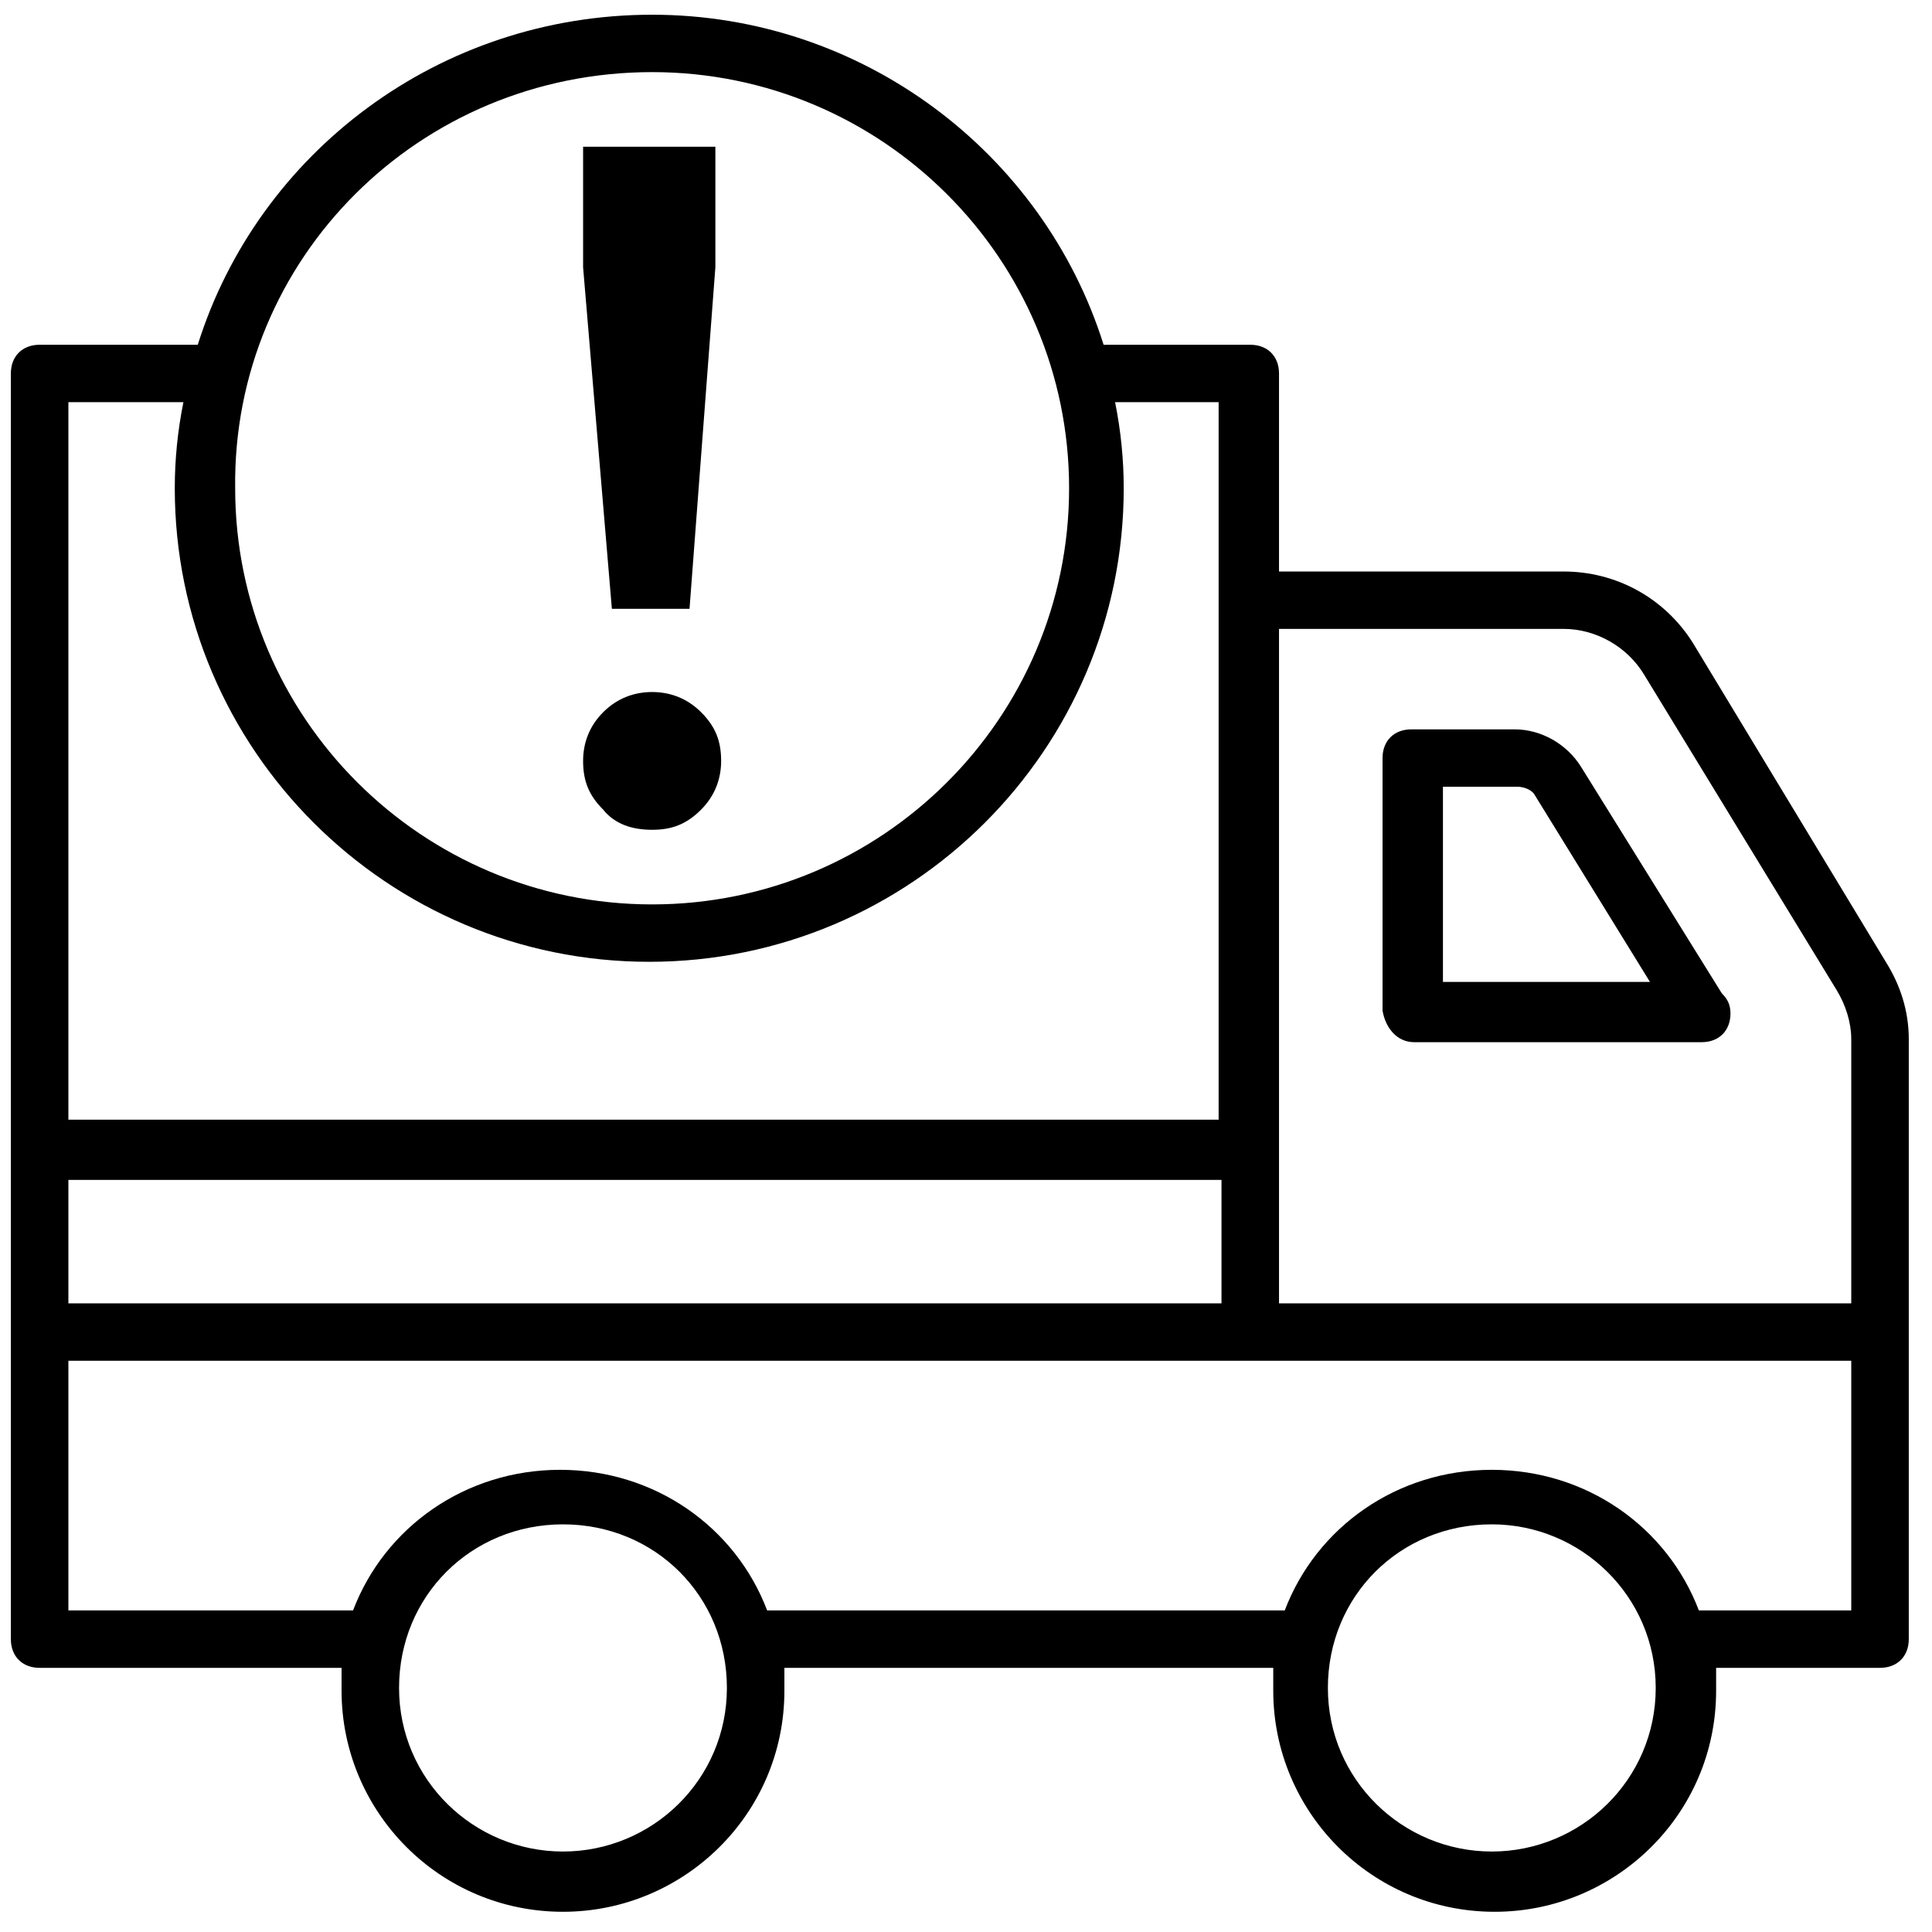 <?xml version="1.0" encoding="UTF-8"?>
<svg width="58px" height="58px" viewBox="0 0 58 58" version="1.1" xmlns="http://www.w3.org/2000/svg" xmlns:xlink="http://www.w3.org/1999/xlink">
    <!-- Generator: Sketch 53.2 (72643) - https://sketchapp.com -->
    <title>noun_Delayed Delivery_1328193</title>
    <desc>Created with Sketch.</desc>
    <defs>
        <rect id="path-1" x="0" y="0" width="70" height="61.86"></rect>
    </defs>
    <g id="Page-1" stroke="none" stroke-width="1" fill="none" fill-rule="evenodd">
        <g id="Desktop" transform="translate(-613, -1685)">
            <g id="Premium-Features" transform="translate(0, 1553)">
                <g id="noun_Delayed-Delivery_1328193" transform="translate(606, 130)">
                    <mask id="mask-2" fill="white">
                        <use xlink:href="#path-1"></use>
                    </mask>
                    <g id="Mask"></g>
                    <g mask="url(#mask-2)">
                        <g transform="translate(7.326, 2.442)">
                            <g transform="translate(0, -0)">
                                <g id="Group" fill="#000000" fill-rule="nonzero">
                                    <path d="M56.977,30.759 C56.977,29.897 56.718,29.122 56.286,28.432 L50.502,18.869 C49.639,17.49 48.171,16.715 46.617,16.715 L38.071,16.715 L38.071,10.77 C38.071,10.253 37.726,9.908 37.208,9.908 L32.805,9.908 C30.992,4.136 25.553,0 19.251,0 C12.863,0 7.424,4.136 5.611,9.908 L0.863,9.908 C0.345,9.908 0,10.253 0,10.77 C0,32.654 0,46.698 0,48.766 C0,49.283 0.345,49.628 0.863,49.628 L9.928,49.628 C9.928,49.8 9.928,50.058 9.928,50.317 C9.928,53.935 12.863,56.951 16.575,56.951 C20.201,56.951 23.222,54.022 23.222,50.317 C23.222,50.058 23.222,49.886 23.222,49.628 L37.898,49.628 C37.898,49.8 37.898,50.058 37.898,50.317 C37.898,53.935 40.833,56.951 44.545,56.951 C48.171,56.951 51.193,54.022 51.193,50.317 C51.193,50.058 51.193,49.886 51.193,49.628 L56.113,49.628 C56.631,49.628 56.977,49.283 56.977,48.766 C56.977,31.879 56.977,47.387 56.977,30.759 Z M46.617,18.438 C47.567,18.438 48.517,18.955 49.035,19.817 L54.819,29.294 C55.078,29.725 55.25,30.242 55.25,30.759 L55.25,38.685 L38.071,38.685 L38.071,18.438 L46.617,18.438 Z M1.727,34.98 L36.344,34.98 L36.344,38.685 L1.727,38.685 L1.727,34.98 Z M19.251,1.723 C26.158,1.723 31.769,7.324 31.769,14.216 C31.769,21.109 26.158,26.709 19.251,26.709 C12.345,26.709 6.734,21.109 6.734,14.216 C6.647,7.324 12.259,1.723 19.251,1.723 Z M5.18,11.631 C5.007,12.493 4.921,13.355 4.921,14.216 C4.921,22.057 11.309,28.432 19.165,28.432 C27.021,28.432 33.409,22.057 33.409,14.216 C33.409,13.355 33.323,12.493 33.15,11.631 L36.258,11.631 L36.258,33.171 L1.727,33.171 L1.727,11.631 L5.18,11.631 Z M16.575,55.142 C13.899,55.142 11.654,52.988 11.654,50.231 C11.654,47.474 13.813,45.32 16.575,45.32 C19.338,45.32 21.496,47.474 21.496,50.231 C21.496,52.988 19.251,55.142 16.575,55.142 Z M44.459,55.142 C41.783,55.142 39.538,52.988 39.538,50.231 C39.538,47.474 41.697,45.32 44.459,45.32 C47.135,45.32 49.38,47.474 49.38,50.231 C49.38,52.988 47.135,55.142 44.459,55.142 Z M55.25,47.904 L50.675,47.904 C49.725,45.406 47.308,43.683 44.459,43.683 C41.61,43.683 39.193,45.406 38.243,47.904 L22.704,47.904 C21.755,45.406 19.338,43.683 16.489,43.683 C13.64,43.683 11.223,45.406 10.273,47.904 L1.727,47.904 L1.727,40.409 L55.25,40.409 L55.25,47.904 Z" id="Shape"></path>
                                    <path d="M42.128,30.845 L50.761,30.845 C50.761,30.845 50.761,30.845 50.761,30.845 C51.279,30.845 51.624,30.5 51.624,29.983 C51.624,29.725 51.538,29.552 51.365,29.38 L47.135,22.574 C46.704,21.884 45.927,21.454 45.15,21.454 L42.042,21.454 C41.524,21.454 41.179,21.798 41.179,22.315 L41.179,29.897 C41.265,30.414 41.61,30.845 42.128,30.845 Z M42.992,23.177 L45.236,23.177 C45.409,23.177 45.668,23.263 45.754,23.435 L49.207,29.036 L42.992,29.036 L42.992,23.177 Z" id="Shape"></path>
                                    <polygon id="Path" points="20.374 17.835 21.15 7.582 21.15 3.963 17.179 3.963 17.179 7.582 18.043 17.835"></polygon>
                                    <path d="M19.251,24.469 C19.856,24.469 20.287,24.297 20.719,23.866 C21.15,23.435 21.323,22.918 21.323,22.401 C21.323,21.798 21.15,21.367 20.719,20.937 C20.287,20.506 19.769,20.333 19.251,20.333 C18.733,20.333 18.215,20.506 17.784,20.937 C17.352,21.367 17.179,21.884 17.179,22.401 C17.179,23.004 17.352,23.435 17.784,23.866 C18.129,24.297 18.647,24.469 19.251,24.469 Z" id="Path"></path>
                                </g>
                            </g>
                        </g>
                    </g>
                </g>
            </g>
        </g>
    </g>
</svg>